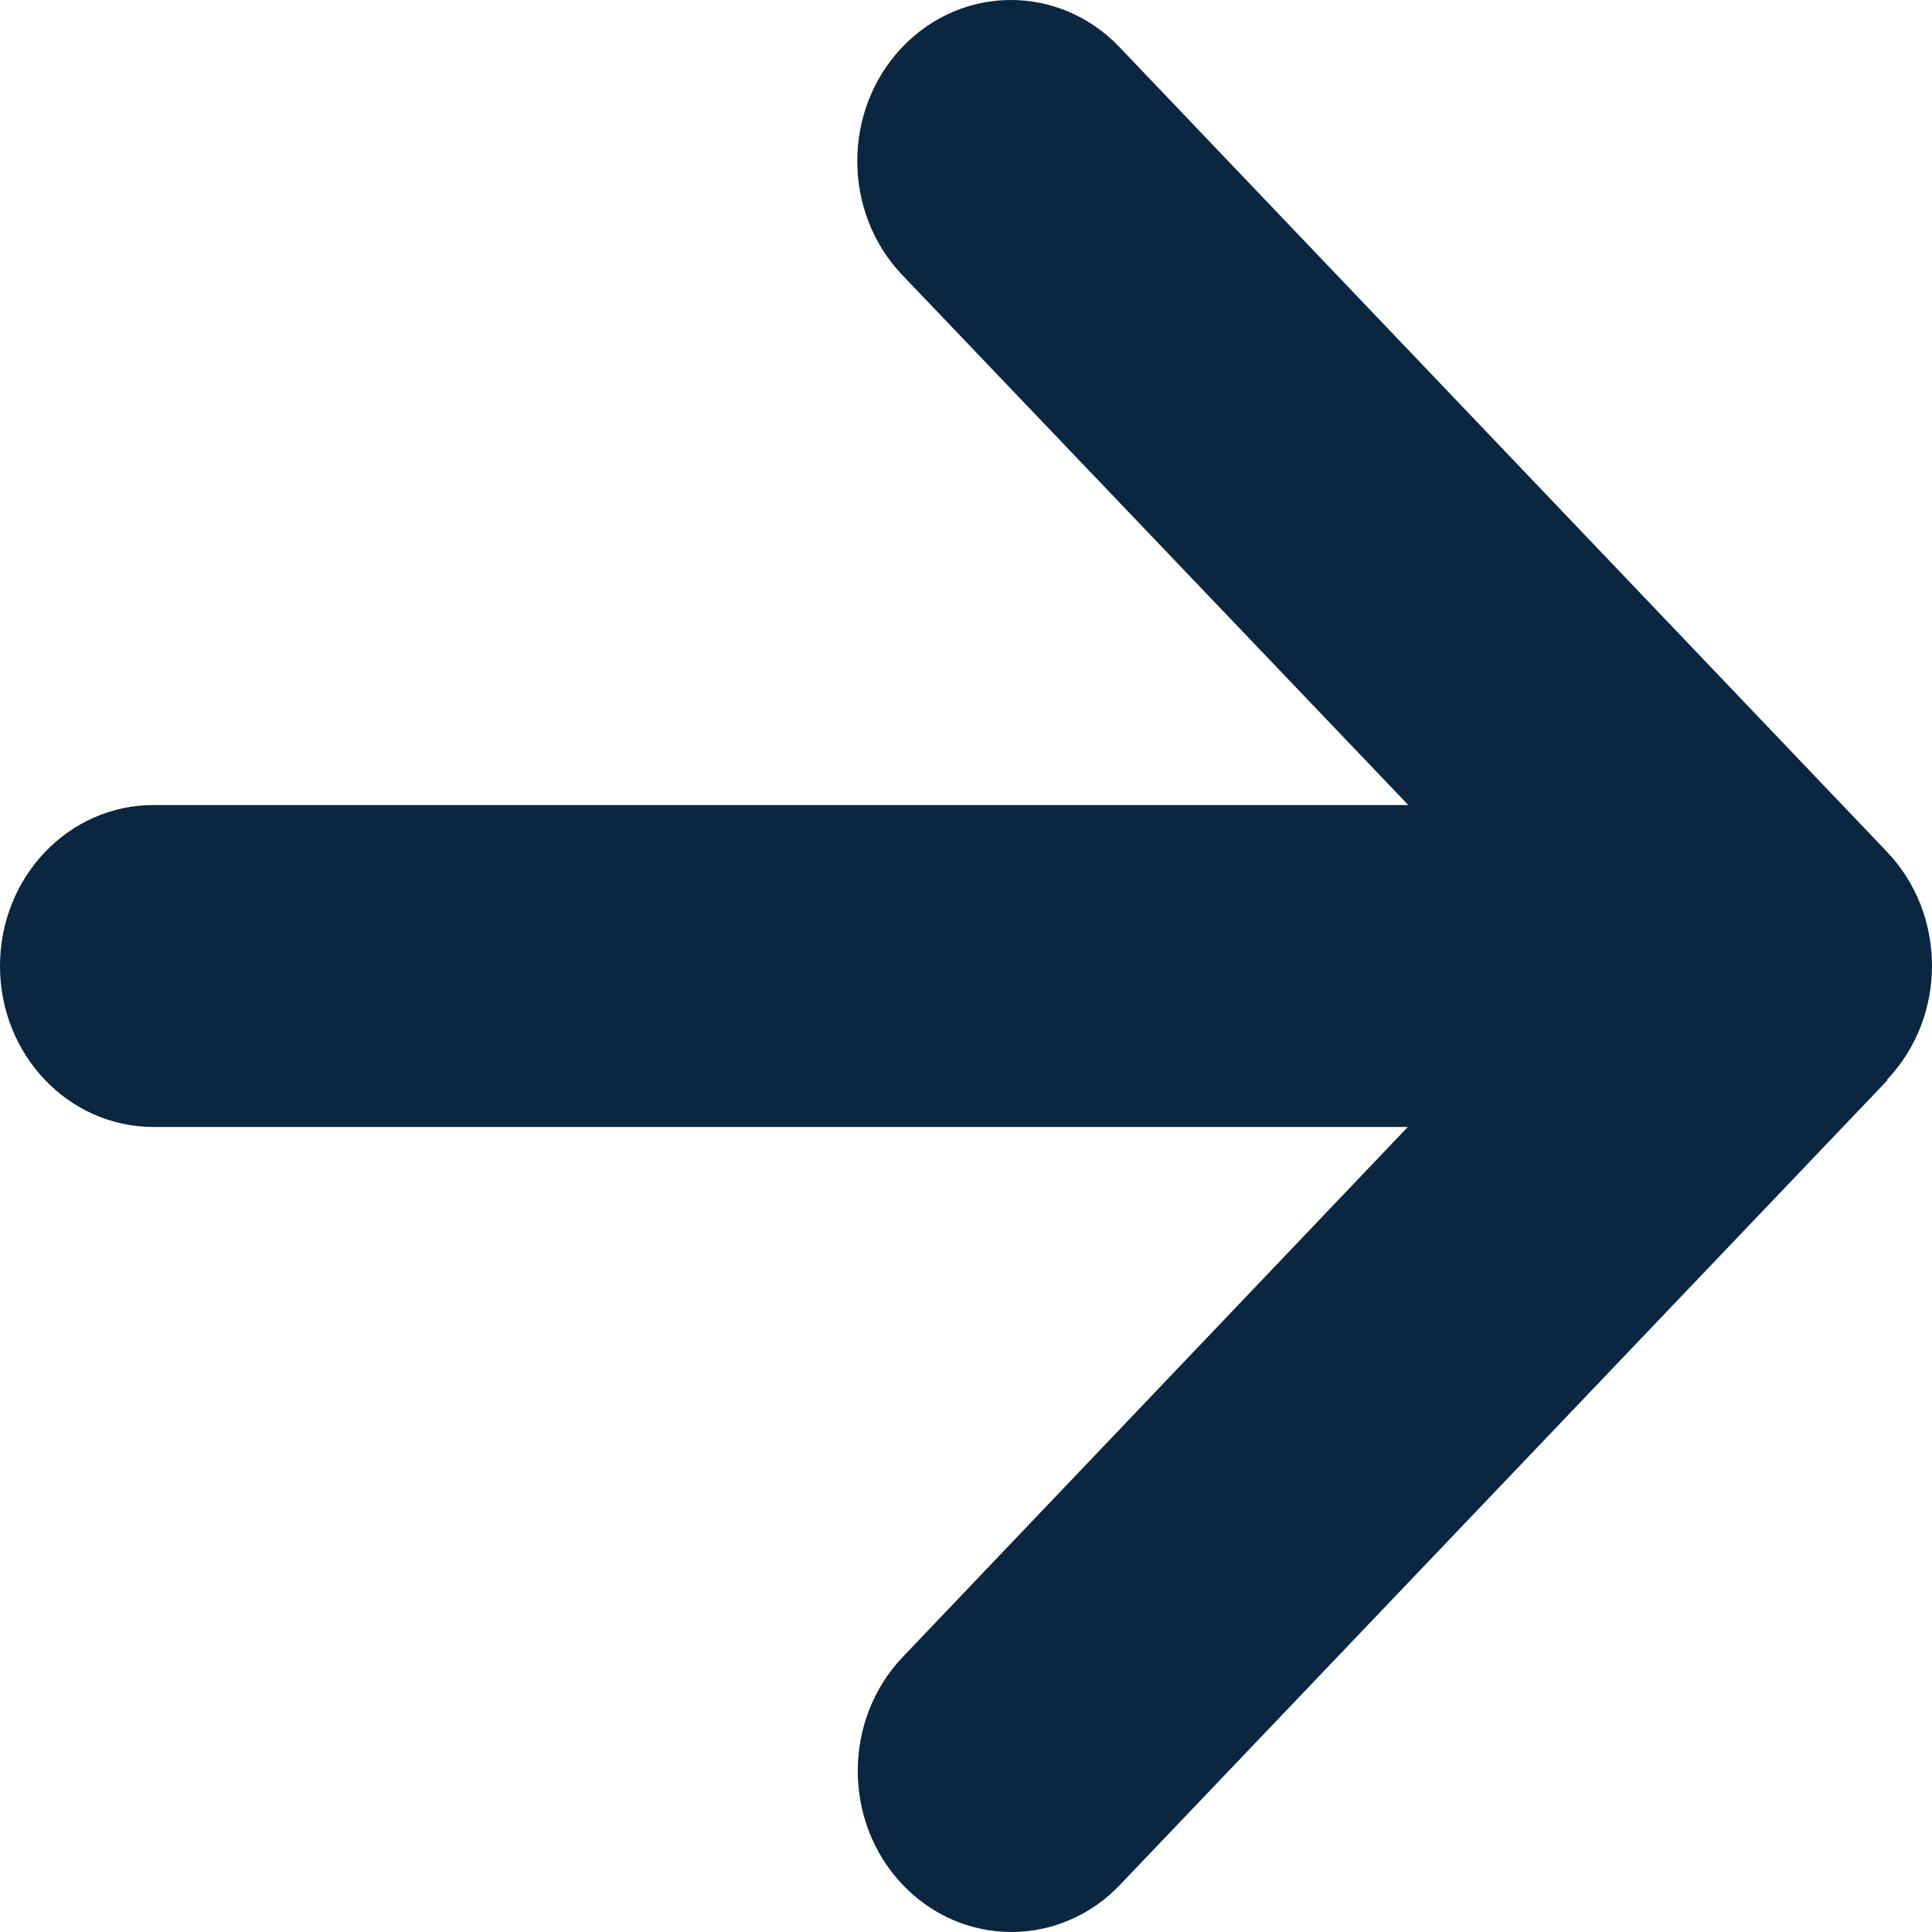<svg width="36" height="36" viewBox="0 0 36 36" fill="none" xmlns="http://www.w3.org/2000/svg">
<path d="M35.162 20.118C36.279 18.947 36.279 17.044 35.162 15.873L20.861 0.879C19.744 -0.293 17.93 -0.293 16.812 0.879C15.695 2.05 15.695 3.952 16.812 5.124L26.242 15.001C26.242 15.001 4.442 15.001 2.86 15.001C1.278 15.001 0 16.341 0 18C0 19.659 1.278 20.999 2.86 20.999H26.233L16.821 30.876C15.704 32.048 15.704 33.95 16.821 35.121C17.939 36.293 19.753 36.293 20.87 35.121L35.171 20.127L35.162 20.118Z" fill="#0A2640"/>
</svg>
